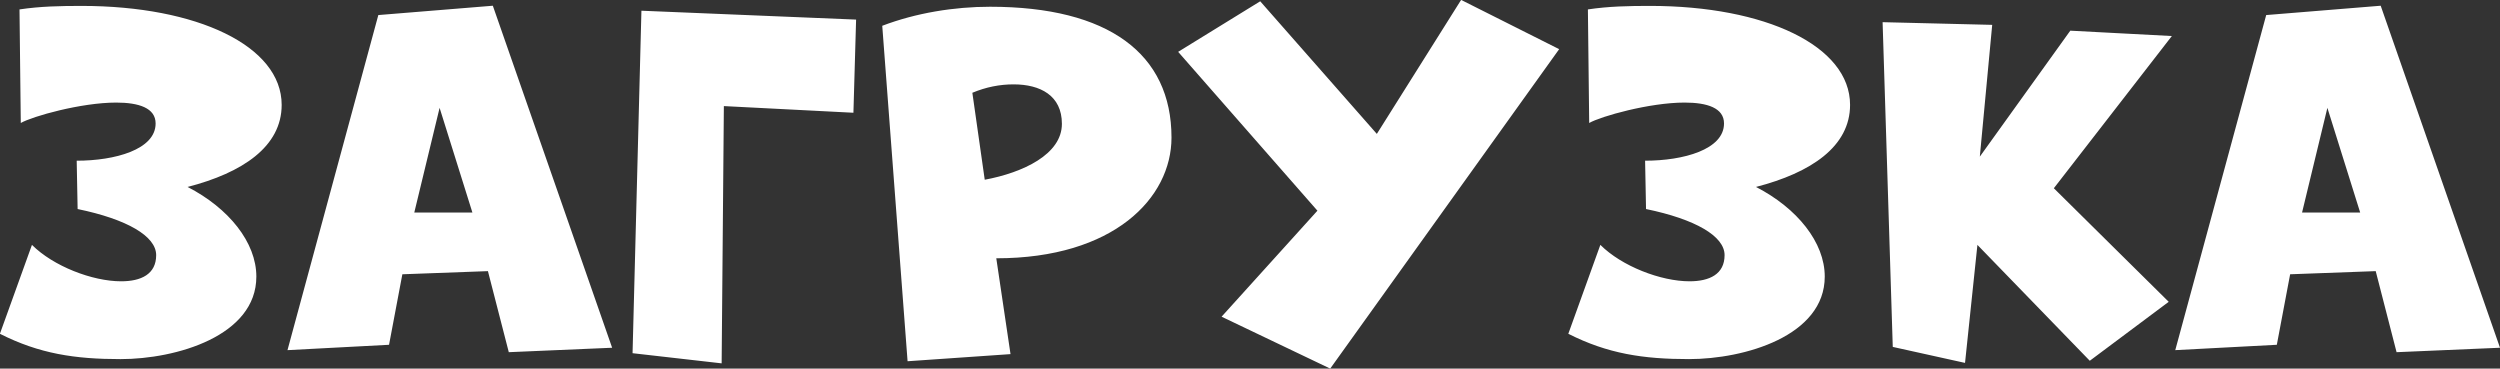 <svg xmlns="http://www.w3.org/2000/svg" viewBox="0 0 270.53 39.89"><rect x="0" y="0" width="270.53" height="39.89" fill="#333333" stroke="none"/><path stroke="none" fill="white" d="M3.46 26.5c2.3 2.3 6.53 3.94 9.65 3.94 2.16 0 3.79-.77 3.79-2.83s-3.17-3.89-8.5-4.99l-.1-5.23c4.13 0 8.54-1.2 8.54-4.03 0-1.68-1.82-2.26-4.27-2.26-3.79 0-9.07 1.49-10.32 2.21L2.11 1.02C4.37.68 6.57.64 8.83.64c12.48 0 21.65 4.32 21.65 10.71 0 4.51-4.22 7.34-10.18 8.88 4.46 2.3 7.44 6 7.44 9.7 0 6.43-8.69 8.93-14.69 8.93-4.94 0-8.79-.58-13.06-2.74l3.46-9.6Zm51.6 11.62-2.26-8.78-9.26.34-1.44 7.63-10.99.58 9.83-36.26L53.33.62l12.91 37.01-11.19.48Zm-7.49-26.45L44.83 23h6.29l-3.55-11.33ZM78.1 39.32l-9.65-1.1.96-37.06 23.23.96-.29 10.08-14.02-.72-.24 27.84Zm20.11-.24L95.47 2.79C99.12 1.4 103.25.73 107.14.73c12.82 0 19.63 5.09 19.63 14.16 0 6.53-6.24 13.06-18.96 13.06l1.54 10.37-11.14.77Zm8.35-19.63c4.13-.77 8.35-2.74 8.35-6.05 0-3.07-2.35-4.27-5.23-4.27-1.49 0-2.98.29-4.46.91l1.34 9.41Zm37.39 20.44-11.76-5.62 10.37-11.47-15.07-17.19 8.88-5.47 12.62 14.35 9.12-14.5 10.61 5.33-24.77 34.56Zm29.23-13.39c2.3 2.3 6.53 3.94 9.65 3.94 2.16 0 3.79-.77 3.79-2.83s-3.17-3.89-8.5-4.99l-.1-5.23c4.13 0 8.54-1.2 8.54-4.03 0-1.68-1.82-2.26-4.27-2.26-3.79 0-9.07 1.49-10.32 2.21l-.14-12.29c2.26-.34 4.46-.38 6.72-.38 12.48 0 21.65 4.32 21.65 10.71 0 4.51-4.22 7.34-10.18 8.88 4.46 2.3 7.44 6 7.44 9.7 0 6.43-8.69 8.93-14.69 8.93-4.94 0-8.79-.58-13.06-2.74l3.46-9.6Zm52.95 12.53L213.98 26.5l-1.34 12.77-7.82-1.73-1.1-35.14 11.86.29-1.34 14.26 9.79-13.63 10.99.58-12.77 16.47 12.43 12.29-8.54 6.38Zm33.21-.91-2.26-8.78-9.26.34-1.44 7.63-10.99.58 9.84-36.26L257.62.62l12.91 37.01-11.19.48Zm-7.49-26.45L249.11 23h6.29l-3.55-11.33Z"/></svg>